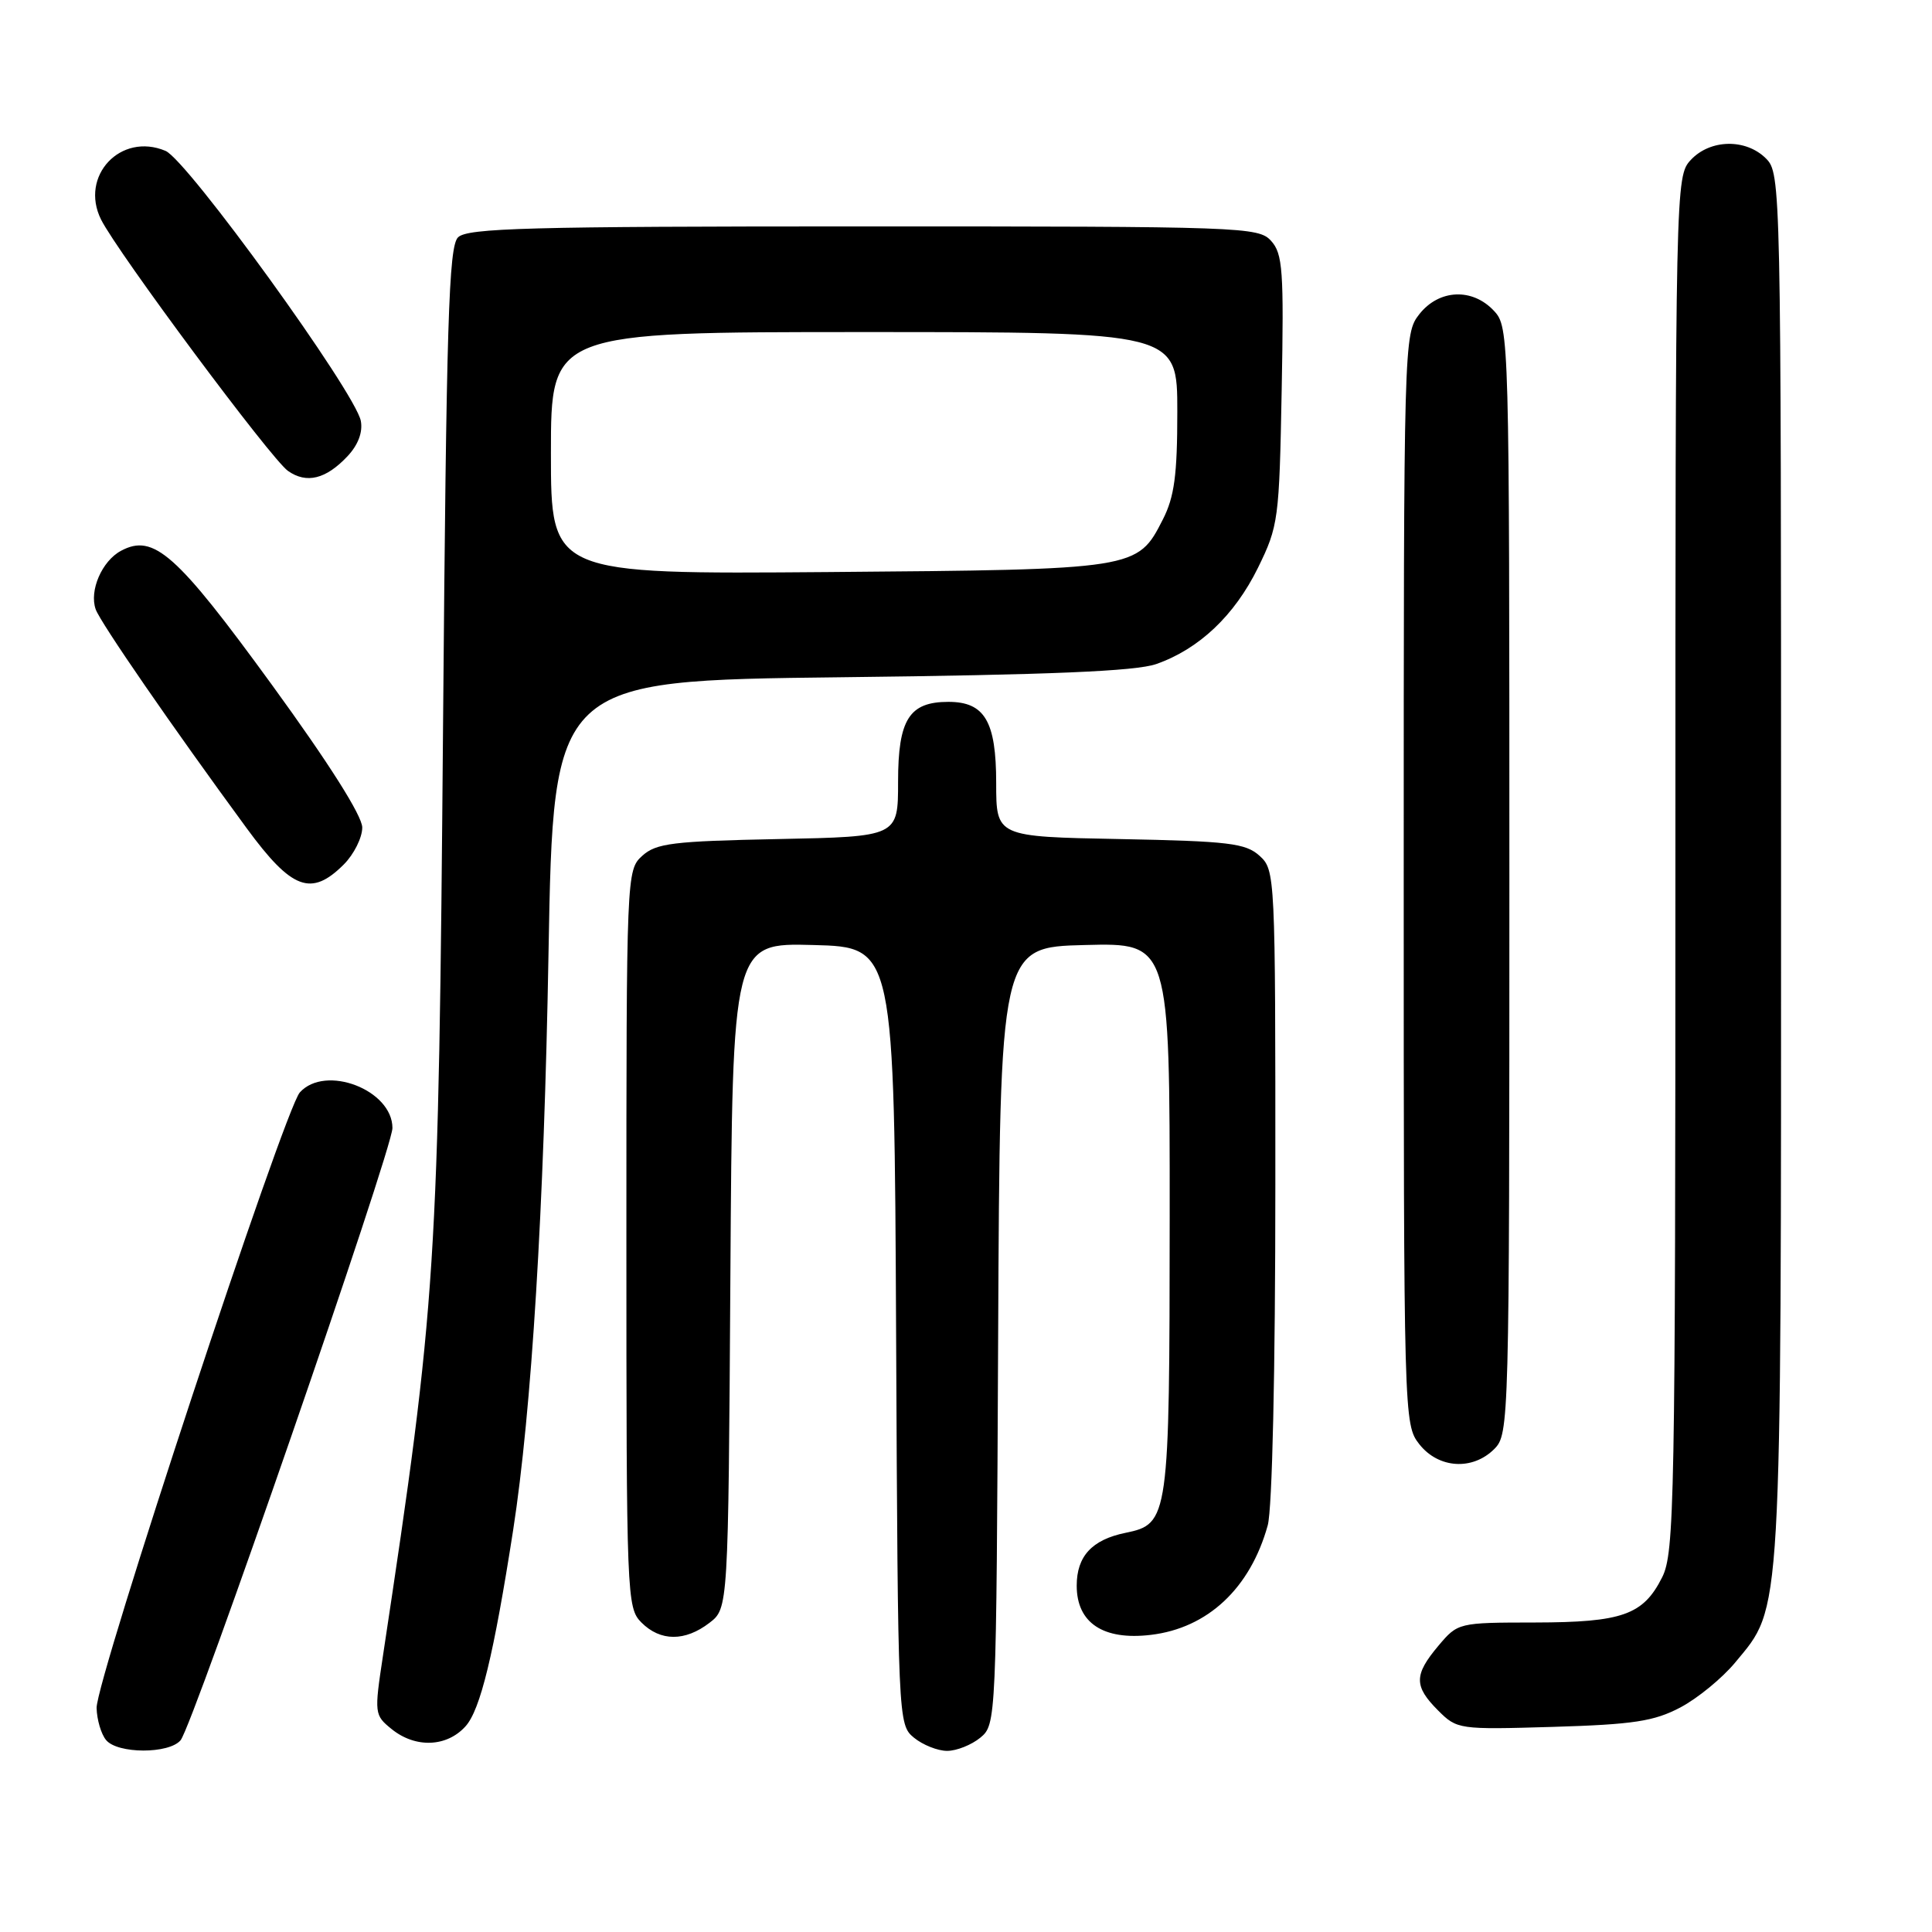 <?xml version="1.0" encoding="UTF-8" standalone="no"?>
<!DOCTYPE svg PUBLIC "-//W3C//DTD SVG 1.1//EN" "http://www.w3.org/Graphics/SVG/1.1/DTD/svg11.dtd" >
<svg xmlns="http://www.w3.org/2000/svg" xmlns:xlink="http://www.w3.org/1999/xlink" version="1.1" viewBox="0 0 256 256">
 <g >
 <path fill="currentColor"
d=" M 23.93 230.59 C 25.60 228.58 52.00 152.28 52.00 149.47 C 52.00 144.42 43.12 141.00 39.73 144.75 C 37.67 147.03 12.71 222.64 12.80 226.32 C 12.84 227.87 13.40 229.78 14.06 230.57 C 15.59 232.41 22.40 232.42 23.93 230.59 Z  M 129.90 230.25 C 132.00 228.51 132.02 228.10 132.26 177.00 C 132.50 125.50 132.50 125.50 143.75 125.22 C 155.00 124.93 155.00 124.93 154.99 161.22 C 154.97 201.27 154.88 201.93 149.13 203.11 C 144.69 204.02 142.67 206.21 142.67 210.11 C 142.67 215.04 146.18 217.38 152.48 216.63 C 160.03 215.74 165.67 210.45 167.98 202.12 C 168.58 199.96 168.99 181.68 168.99 156.90 C 169.00 115.90 168.97 115.28 166.90 113.40 C 165.05 111.73 162.85 111.46 148.40 111.18 C 132.00 110.87 132.00 110.87 132.00 103.76 C 132.00 95.58 130.48 93.00 125.67 93.00 C 120.47 93.00 119.00 95.33 119.00 103.59 C 119.00 110.86 119.00 110.86 103.10 111.18 C 89.14 111.46 86.95 111.73 85.10 113.40 C 83.02 115.29 83.00 115.79 83.00 164.15 C 83.00 211.67 83.05 213.05 85.00 215.00 C 87.51 217.51 90.77 217.52 94.00 215.04 C 96.50 213.12 96.50 213.12 96.78 169.02 C 97.06 124.93 97.06 124.93 107.78 125.22 C 118.50 125.50 118.50 125.50 118.74 177.00 C 118.98 228.10 119.00 228.51 121.10 230.25 C 122.27 231.21 124.25 232.00 125.50 232.00 C 126.75 232.00 128.73 231.21 129.90 230.25 Z  M 61.68 228.75 C 63.65 226.58 65.43 219.22 67.99 202.78 C 70.44 186.99 72.09 160.14 72.68 126.34 C 73.32 90.18 73.32 90.18 111.41 89.74 C 139.19 89.42 150.50 88.94 153.21 87.99 C 158.89 86.00 163.58 81.55 166.69 75.23 C 169.40 69.70 169.51 68.87 169.83 51.67 C 170.13 35.85 169.97 33.62 168.43 31.92 C 166.76 30.07 164.69 30.00 114.42 30.00 C 70.02 30.00 61.92 30.22 60.69 31.45 C 59.46 32.68 59.15 42.59 58.71 95.70 C 58.11 168.34 57.85 172.37 50.75 219.36 C 49.58 227.07 49.61 227.26 51.89 229.11 C 55.04 231.66 59.19 231.51 61.68 228.75 Z  M 222.65 226.25 C 224.94 225.04 228.21 222.36 229.93 220.28 C 236.17 212.73 236.00 215.74 236.00 114.82 C 236.00 24.33 235.97 22.97 234.00 21.00 C 231.34 18.34 226.61 18.43 224.04 21.19 C 222.02 23.36 222.00 24.18 222.00 114.44 C 222.00 199.14 221.87 205.74 220.25 208.99 C 217.74 213.99 214.99 214.97 203.34 214.99 C 193.23 215.00 193.17 215.02 190.59 218.08 C 187.35 221.93 187.34 223.43 190.55 226.64 C 193.07 229.16 193.29 229.19 205.80 228.82 C 216.46 228.50 219.17 228.08 222.65 226.25 Z  M 198.00 192.00 C 199.96 190.04 200.00 188.67 200.00 116.69 C 200.00 44.29 199.97 43.35 197.96 41.19 C 195.10 38.12 190.68 38.32 188.07 41.63 C 186.02 44.25 186.00 44.94 186.00 116.50 C 186.00 188.06 186.02 188.75 188.07 191.37 C 190.61 194.59 195.12 194.88 198.00 192.00 Z  M 45.55 114.55 C 46.90 113.20 48.00 110.99 48.00 109.65 C 48.00 108.10 43.57 101.11 36.02 90.73 C 23.38 73.36 20.36 70.67 16.04 72.98 C 13.51 74.33 11.80 78.27 12.68 80.74 C 13.31 82.51 22.83 96.31 32.69 109.75 C 38.67 117.90 41.24 118.85 45.55 114.55 Z  M 46.04 60.46 C 47.46 58.95 48.09 57.26 47.81 55.77 C 47.08 51.98 24.83 21.21 21.93 19.99 C 15.99 17.49 10.52 23.32 13.39 29.09 C 15.58 33.47 35.93 60.84 38.16 62.40 C 40.62 64.13 43.19 63.49 46.04 60.46 Z  M 73.00 60.05 C 73.00 44.00 73.00 44.00 114.50 44.00 C 156.00 44.00 156.00 44.00 156.00 54.54 C 156.00 62.96 155.61 65.84 154.08 68.84 C 150.71 75.46 150.64 75.47 109.75 75.80 C 73.00 76.09 73.00 76.09 73.00 60.05 Z "/>
</g>
</svg>